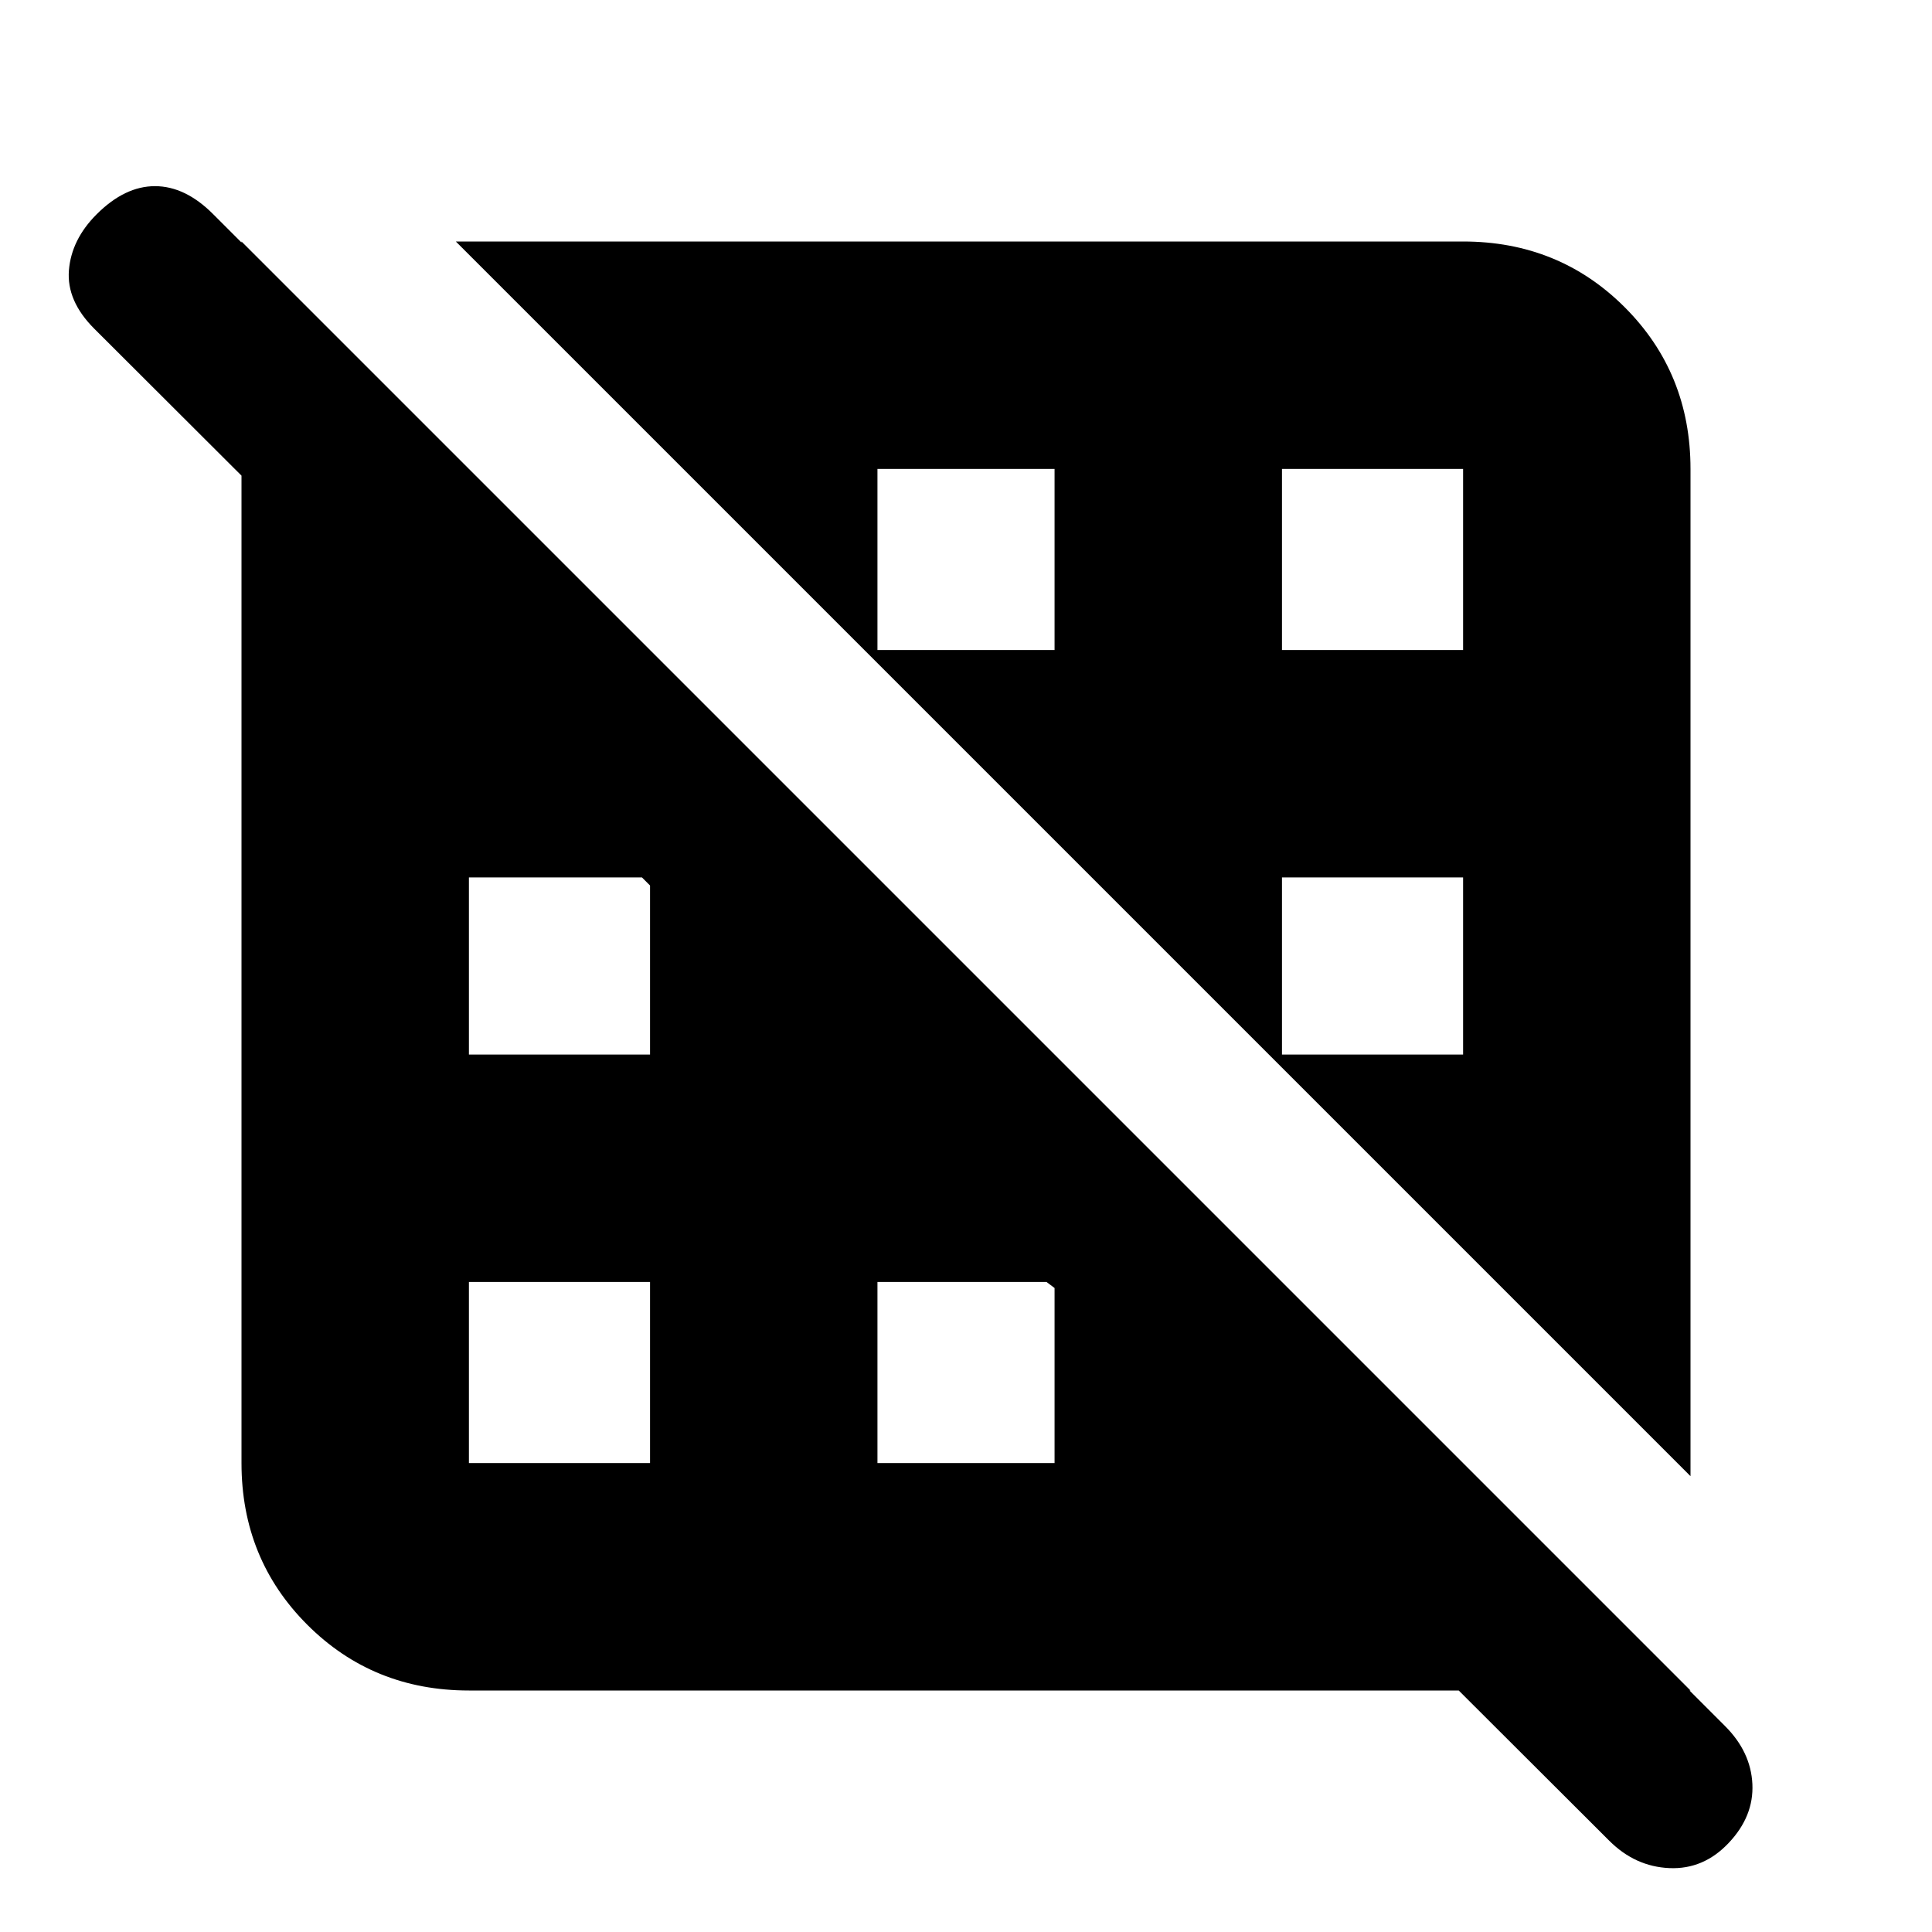 <svg xmlns="http://www.w3.org/2000/svg" height="20" viewBox="0 -960 960 960" width="20"><path d="M323-233v-90h-90v90h90Zm201 0v-87l-4-3h-84v90h88Zm113 0Zm104-90ZM323-436v-84l-4-4h-86v88h90Zm113 0Zm291 0v-88h-90v94.5l-6.5-6.5H727Zm-181-83ZM233-637Zm291 0v-90h-88v96.5l-6.5-6.5H524Zm203 0v-90h-90v90h90Zm-383-84Zm496 494.5L226.5-840H727q47.64 0 80.32 32.68Q840-774.64 840-727v500.5ZM233-120q-47.64 0-80.32-32.68Q120-185.36 120-233v-607l720 720H233Zm566.64 74.66L46.84-796.67Q33-810.5 34.25-825.75 35.5-841 48-853.5q14-14 29-14t28.83 13.83l751.33 751.33Q870-89.5 870.75-73.5T859-44.28Q846.5-31 829.5-31.75t-29.86-13.59Z"/></svg>